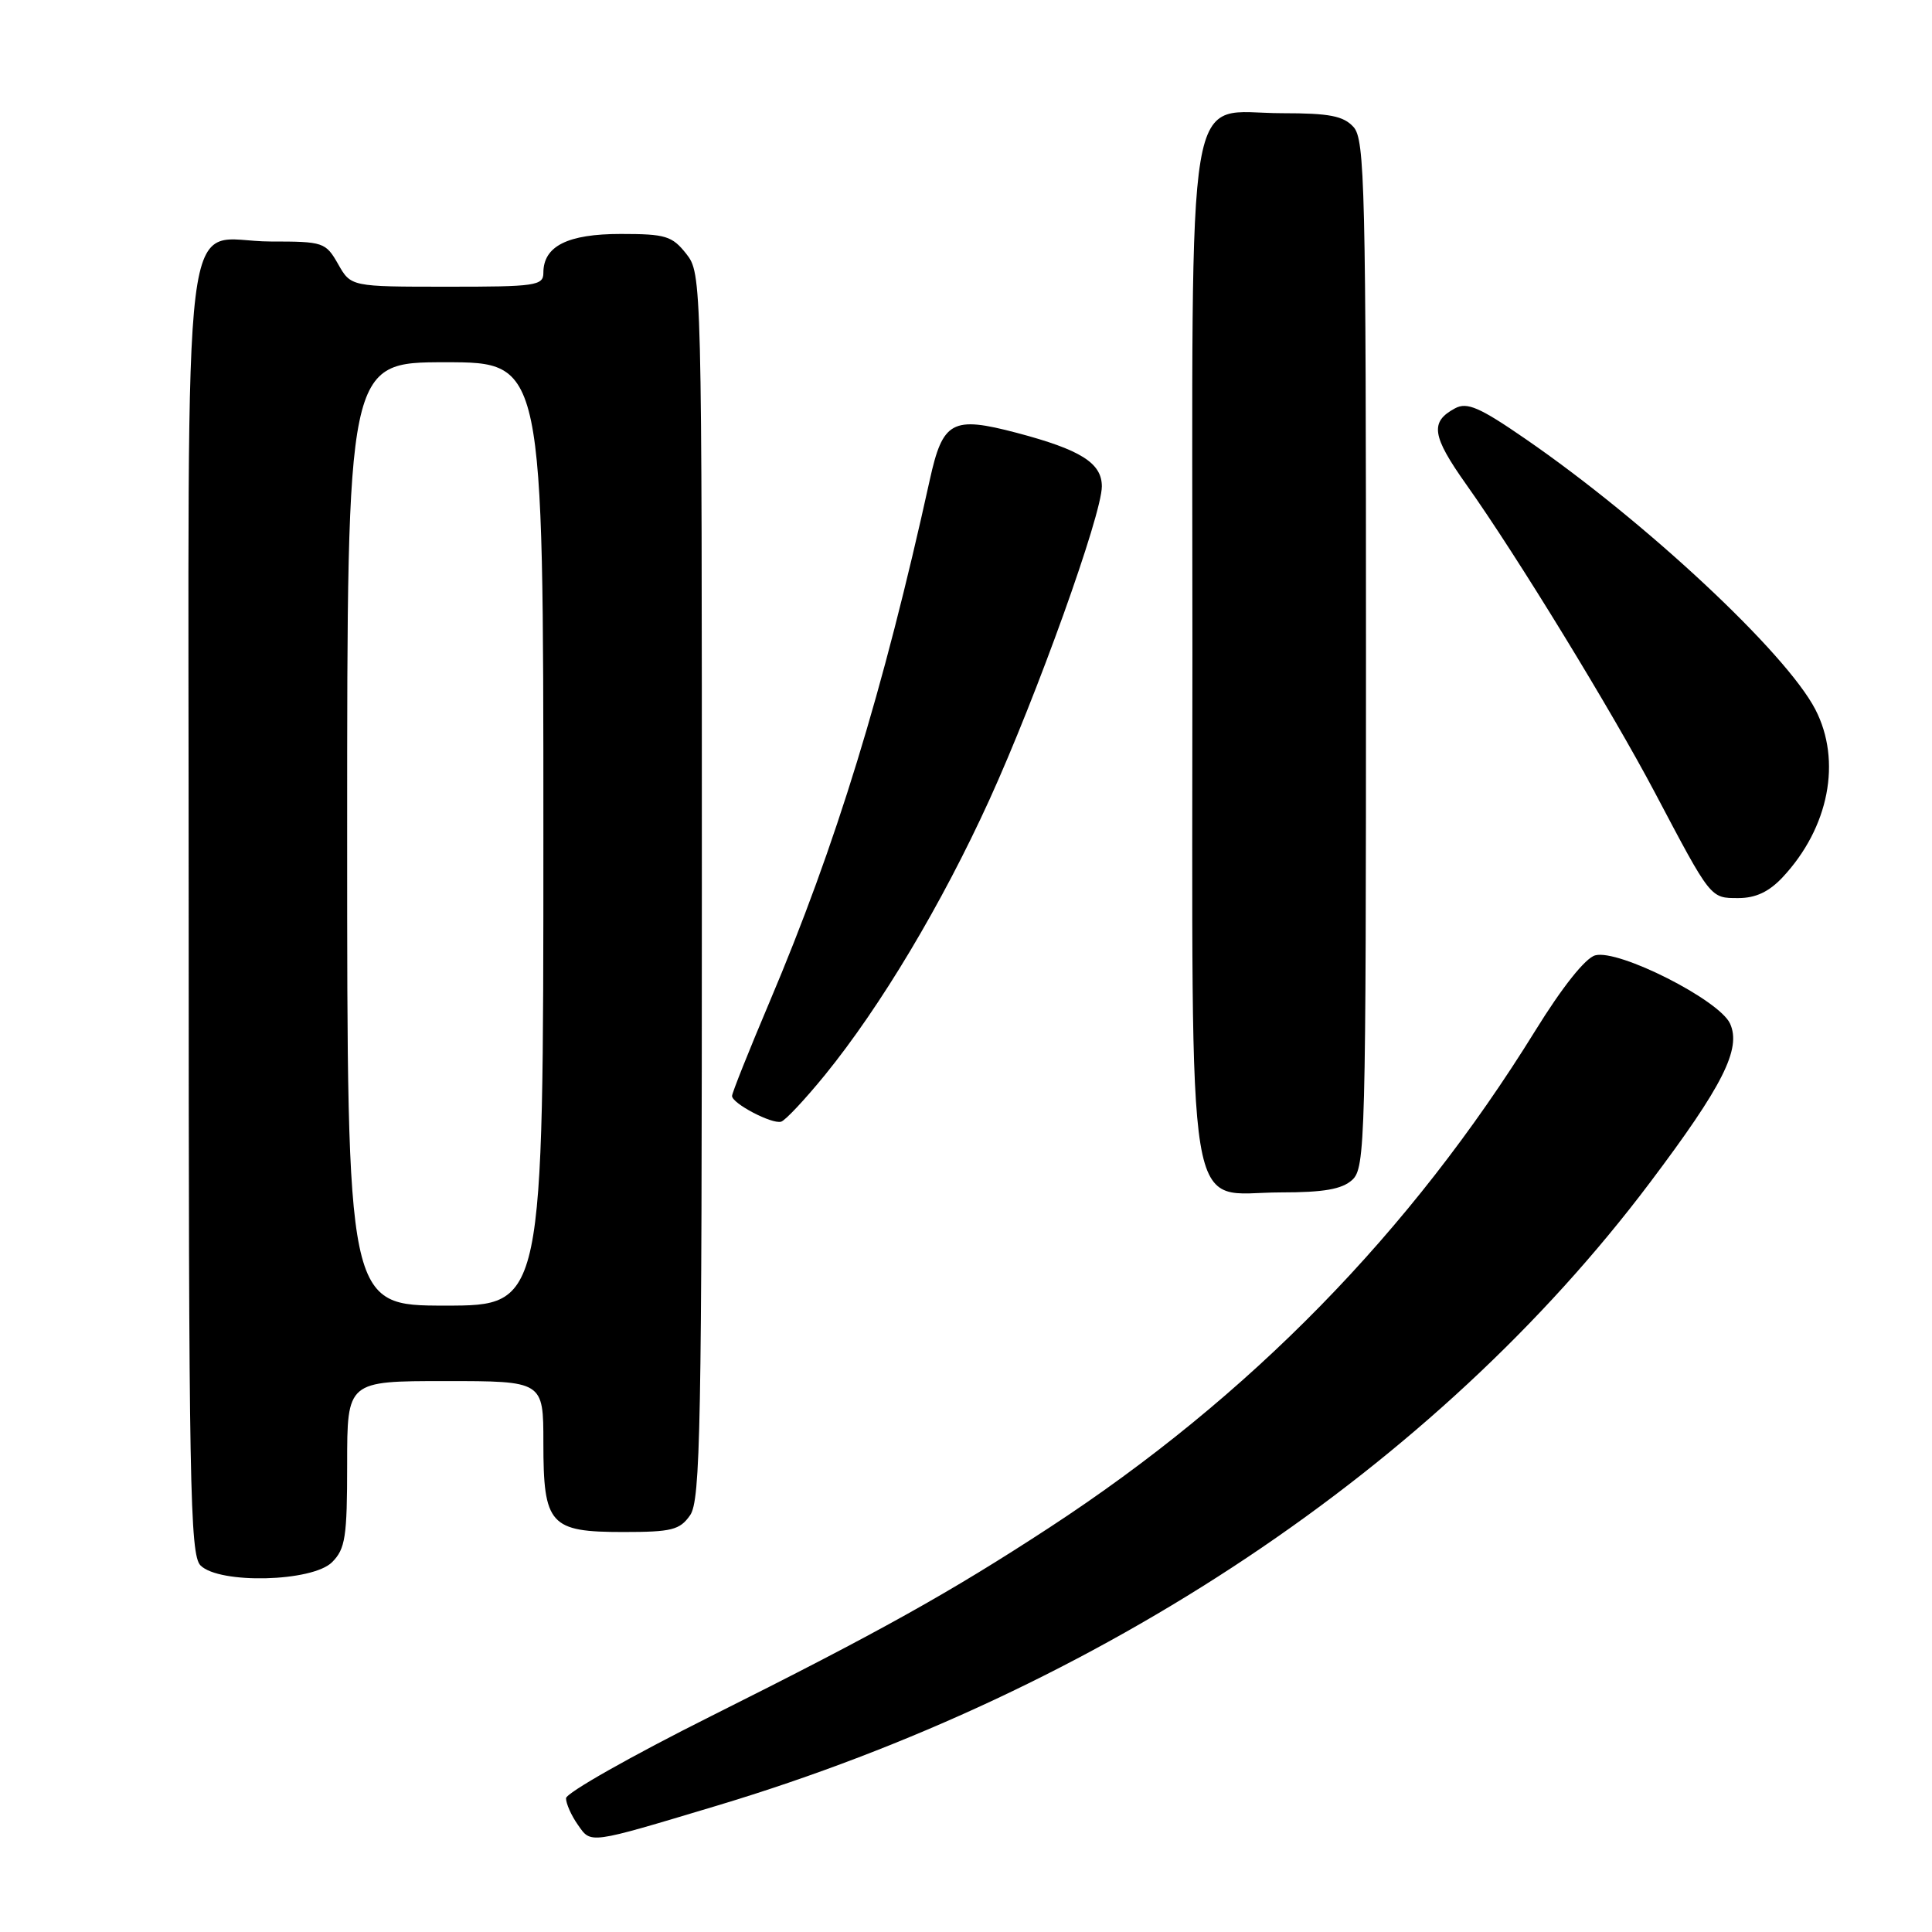<?xml version="1.0" encoding="UTF-8" standalone="no"?>
<!DOCTYPE svg PUBLIC "-//W3C//DTD SVG 1.1//EN" "http://www.w3.org/Graphics/SVG/1.1/DTD/svg11.dtd" >
<svg xmlns="http://www.w3.org/2000/svg" xmlns:xlink="http://www.w3.org/1999/xlink" version="1.1" viewBox="0 0 256 256">
 <g >
 <path fill="currentColor"
d=" M 95.00 239.26 C 145.94 223.95 190.26 194.36 218.61 156.72 C 228.30 143.86 230.76 138.97 229.24 135.63 C 227.81 132.50 214.46 125.74 211.37 126.59 C 210.07 126.94 207.00 130.80 203.44 136.56 C 186.92 163.27 165.59 185.07 139.02 202.43 C 125.76 211.09 116.48 216.26 94.25 227.38 C 83.66 232.68 75.00 237.58 75.00 238.28 C 75.00 238.98 75.70 240.56 76.56 241.78 C 78.35 244.34 77.84 244.41 95.00 239.26 Z  M 44.00 207.00 C 45.76 205.24 46.00 203.67 46.00 194.00 C 46.00 183.00 46.00 183.00 59.00 183.00 C 72.00 183.00 72.00 183.00 72.00 191.17 C 72.00 202.05 72.85 203.00 82.60 203.00 C 89.00 203.00 90.08 202.73 91.44 200.78 C 92.82 198.81 93.00 189.23 93.00 117.41 C 93.00 36.84 92.99 36.25 90.93 33.63 C 89.06 31.26 88.19 31.00 82.26 31.00 C 75.21 31.00 72.00 32.61 72.00 36.15 C 72.00 37.85 70.98 38.00 59.25 37.99 C 46.50 37.99 46.50 37.99 44.80 34.99 C 43.15 32.10 42.85 32.00 35.88 32.00 C 23.79 32.00 25.00 22.12 25.00 120.58 C 25.00 196.77 25.17 206.02 26.57 207.43 C 29.06 209.92 41.39 209.61 44.00 207.00 Z  M 179.17 156.35 C 180.91 154.77 181.00 151.30 181.00 86.67 C 181.00 24.79 180.85 18.49 179.35 16.83 C 178.01 15.36 176.18 15.00 169.92 15.00 C 156.88 15.00 158.00 8.29 158.00 86.50 C 158.00 164.62 156.91 158.00 169.74 158.00 C 175.41 158.00 177.81 157.58 179.17 156.35 Z  M 109.32 142.43 C 116.69 133.36 124.79 119.81 131.09 106.00 C 137.39 92.17 146.00 68.19 146.00 64.45 C 146.00 61.35 143.20 59.59 134.71 57.35 C 126.16 55.10 124.92 55.77 123.20 63.59 C 117.02 91.63 110.77 111.99 101.98 132.74 C 99.24 139.21 97.00 144.82 97.00 145.22 C 97.00 146.21 102.27 148.98 103.50 148.63 C 104.05 148.48 106.67 145.68 109.32 142.43 Z  M 236.20 116.25 C 242.35 109.68 244.07 100.82 240.54 94.00 C 236.62 86.46 218.01 69.09 202.12 58.15 C 196.06 53.97 194.40 53.25 192.81 54.10 C 189.45 55.90 189.71 57.74 194.29 64.20 C 200.97 73.61 213.59 94.24 219.27 105.00 C 226.75 119.17 226.61 119.00 230.34 119.00 C 232.63 119.00 234.40 118.17 236.20 116.25 Z  M 46.00 110.50 C 46.00 48.00 46.00 48.00 59.00 48.00 C 72.00 48.00 72.00 48.00 72.00 110.50 C 72.00 173.00 72.00 173.00 59.00 173.00 C 46.00 173.00 46.00 173.00 46.00 110.50 Z "/>
</g>
</svg>